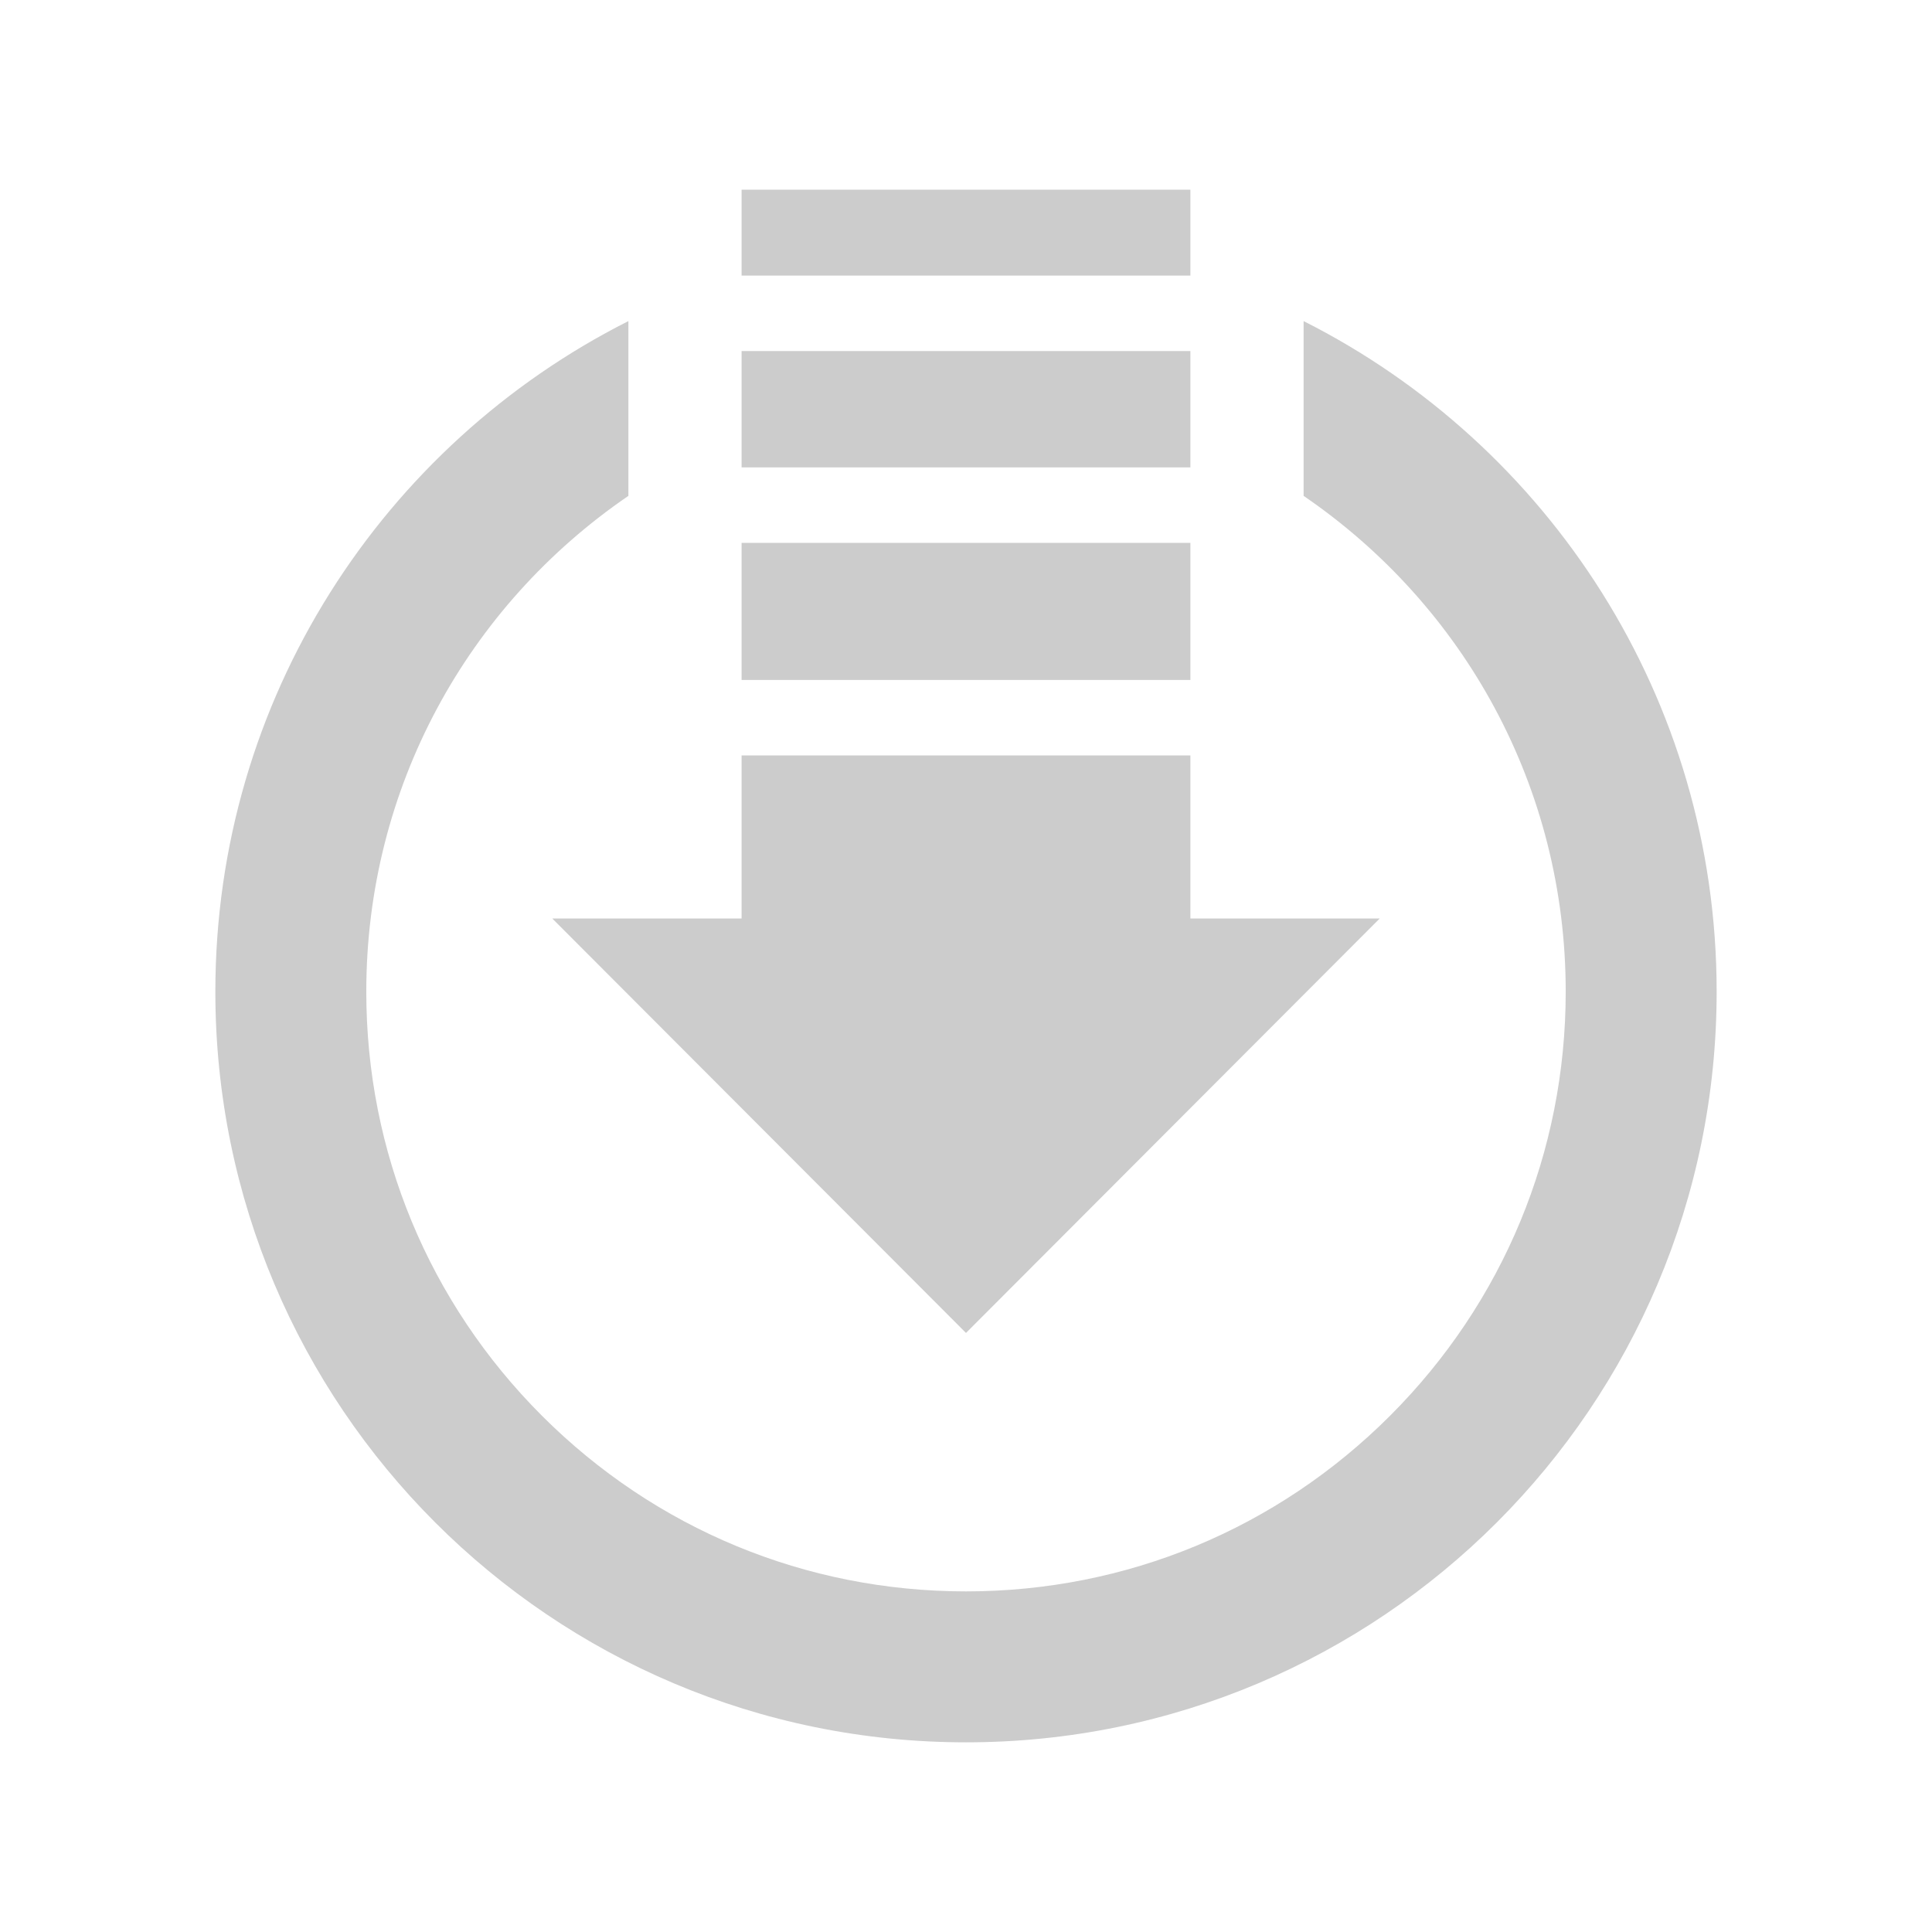 <?xml version="1.0" encoding="UTF-8" standalone="no"?>
<!-- The icon can be used freely in both personal and commercial projects with no attribution required, but always appreciated. 
You may NOT sub-license, resell, rent, redistribute or otherwise transfer the icon without express written permission from iconmonstr.com -->

<svg
   xmlns:dc="http://purl.org/dc/elements/1.1/"
   xmlns:cc="http://creativecommons.org/ns#"
   xmlns:rdf="http://www.w3.org/1999/02/22-rdf-syntax-ns#"
   xmlns:svg="http://www.w3.org/2000/svg"
   xmlns="http://www.w3.org/2000/svg"
   xmlns:sodipodi="http://sodipodi.sourceforge.net/DTD/sodipodi-0.dtd"
   xmlns:inkscape="http://www.inkscape.org/namespaces/inkscape"
   version="1.1"
   x="0px"
   y="0px"
   width="512px"
   height="512px"
   viewBox="0 0 512 512"
   enable-background="new 0 0 512 512"
   xml:space="preserve"
   id="svg3030"
   inkscape:version="0.48.2 r9819"
   sodipodi:docname="save.svg"><defs
   id="defs3035" /><sodipodi:namedview
   pagecolor="#ffffff"
   bordercolor="#666666"
   borderopacity="1"
   objecttolerance="10"
   gridtolerance="10"
   guidetolerance="10"
   inkscape:pageopacity="0"
   inkscape:pageshadow="2"
   inkscape:window-width="1276"
   inkscape:window-height="756"
   id="namedview3033"
   showgrid="false"
   inkscape:zoom="0.52539063"
   inkscape:cx="256"
   inkscape:cy="256"
   inkscape:window-x="4"
   inkscape:window-y="0"
   inkscape:window-maximized="1"
   inkscape:current-layer="svg3030" />
<path
   id="save-8-icon"
   d="M146.365,243.417h50.164v-43.222h118.939v43.222h50.166L255.999,353.243L146.365,243.417z   M196.529,123.862h118.939V93.028H196.529V123.862z M345.469,85.095v46.314c42.567,29.113,69.461,77.27,69.461,131.396  c0,42.453-16.531,82.363-46.549,112.381S298.452,421.735,256,421.735c-42.451,0-82.362-16.531-112.38-46.549  c-30.019-30.018-46.55-69.928-46.55-112.381c0-54,26.794-102.215,69.459-131.395V85.095  C101.604,117.849,57.07,185.122,57.07,262.806c0,109.867,89.064,198.93,198.93,198.93c109.867,0,198.93-89.062,198.93-198.93  C454.93,185.12,410.396,117.847,345.469,85.095z M315.469,180.195v-36.333H196.529v36.333H315.469z M315.469,73.028V50.265H196.529  v22.764H315.469z"
   style="fill:#cccccc" />
</svg>